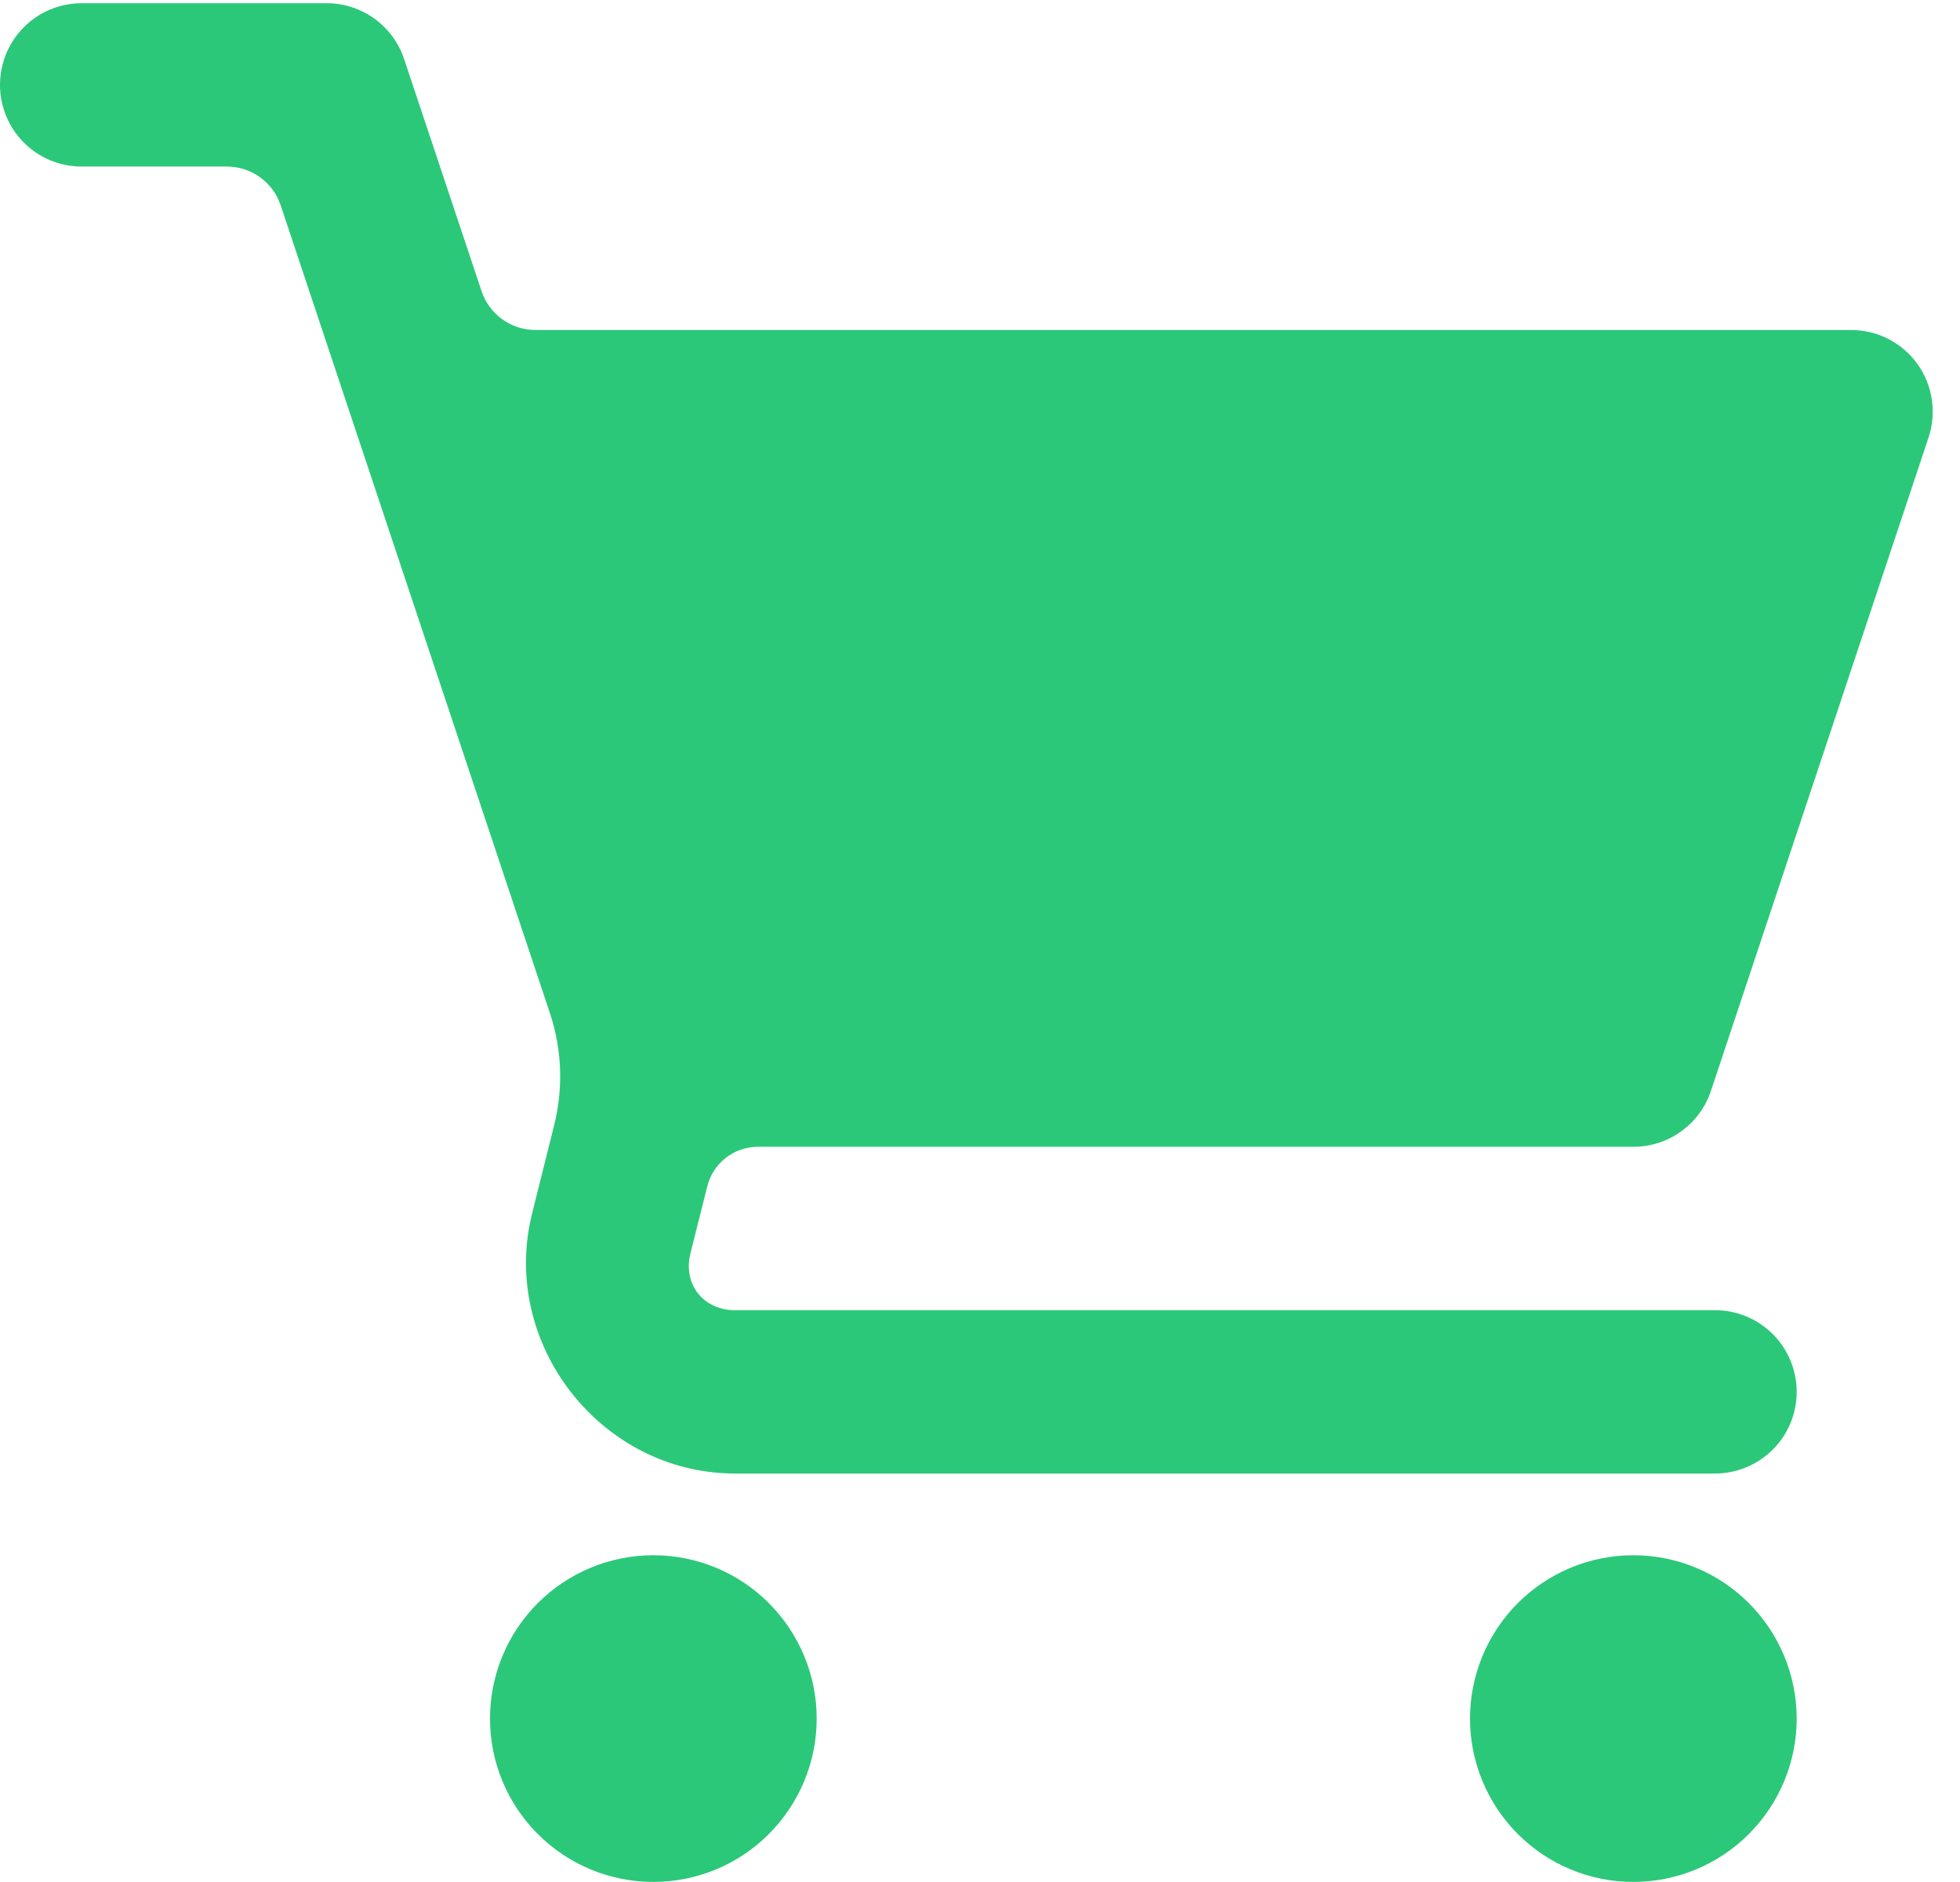 <svg width="25" height="24" viewBox="0 0 25 24" fill="none" xmlns="http://www.w3.org/2000/svg">
<path d="M1.042 0.041C0.765 0.041 0.5 0.151 0.305 0.346C0.11 0.541 0 0.806 0 1.083C0 1.359 0.11 1.624 0.305 1.819C0.5 2.015 0.765 2.124 1.042 2.124H2.896C3.047 2.125 3.195 2.172 3.318 2.261C3.44 2.35 3.532 2.474 3.58 2.618L7.015 12.923C7.168 13.382 7.186 13.873 7.07 14.342L6.787 15.474C6.372 17.135 7.665 18.791 9.375 18.791H21.875C22.151 18.791 22.416 18.681 22.612 18.486C22.807 18.291 22.917 18.026 22.917 17.749C22.917 17.473 22.807 17.208 22.612 17.013C22.416 16.817 22.151 16.708 21.875 16.708H9.375C8.969 16.708 8.708 16.374 8.807 15.982L9.021 15.13C9.057 14.985 9.14 14.857 9.257 14.766C9.374 14.674 9.518 14.625 9.667 14.624H20.833C21.052 14.625 21.266 14.556 21.443 14.428C21.621 14.3 21.754 14.12 21.823 13.912L24.599 5.579C24.651 5.422 24.665 5.255 24.64 5.092C24.616 4.929 24.552 4.774 24.456 4.64C24.359 4.506 24.232 4.397 24.085 4.322C23.938 4.247 23.776 4.208 23.61 4.208H6.828C6.677 4.208 6.529 4.16 6.406 4.071C6.283 3.983 6.191 3.858 6.143 3.714L5.155 0.754C5.086 0.546 4.953 0.366 4.776 0.238C4.599 0.11 4.385 0.041 4.167 0.041H1.042ZM8.333 19.833C7.781 19.833 7.251 20.052 6.86 20.443C6.469 20.834 6.25 21.363 6.25 21.916C6.25 22.469 6.469 22.998 6.86 23.389C7.251 23.78 7.781 23.999 8.333 23.999C8.886 23.999 9.416 23.78 9.806 23.389C10.197 22.998 10.417 22.469 10.417 21.916C10.417 21.363 10.197 20.834 9.806 20.443C9.416 20.052 8.886 19.833 8.333 19.833ZM20.833 19.833C20.281 19.833 19.751 20.052 19.36 20.443C18.97 20.834 18.75 21.363 18.75 21.916C18.75 22.469 18.97 22.998 19.36 23.389C19.751 23.78 20.281 23.999 20.833 23.999C21.386 23.999 21.916 23.78 22.306 23.389C22.697 22.998 22.917 22.469 22.917 21.916C22.917 21.363 22.697 20.834 22.306 20.443C21.916 20.052 21.386 19.833 20.833 19.833Z" fill="#2CC879"/>
</svg>
